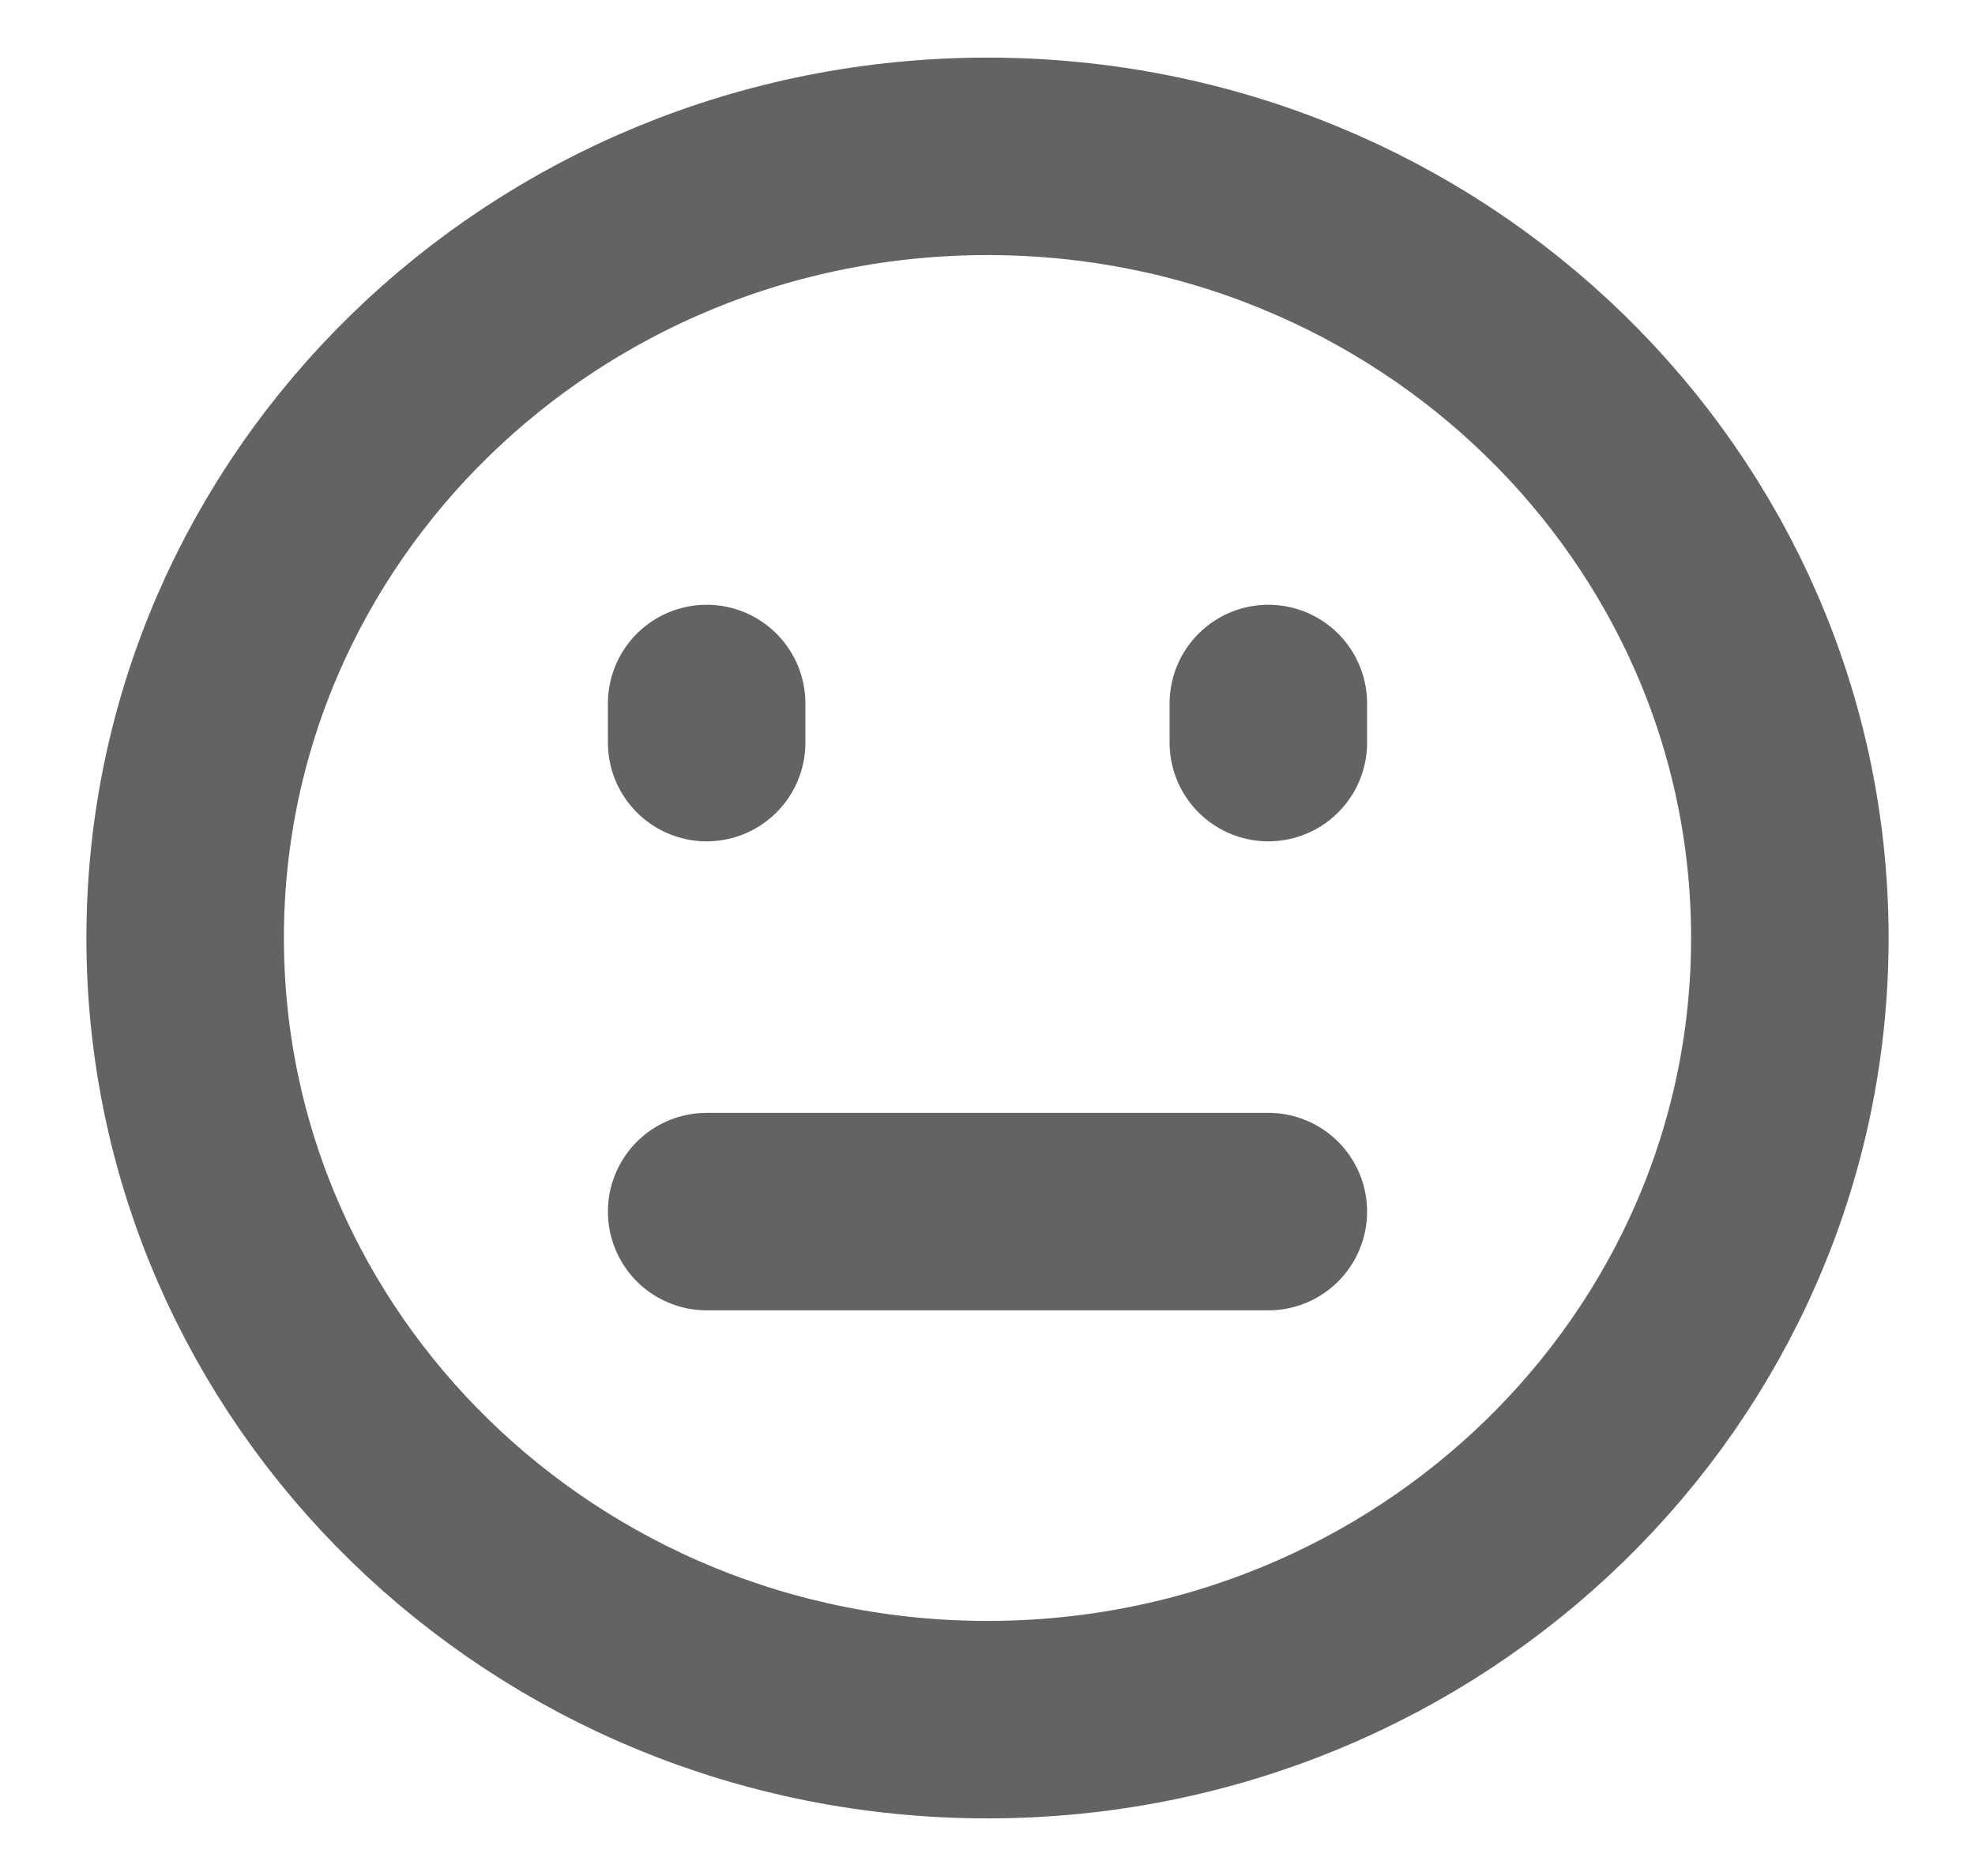 <svg width="40" height="38" viewBox="0 0 40 38" fill="none" xmlns="http://www.w3.org/2000/svg">
<path d="M20 34.833C28.975 34.833 36.25 27.745 36.25 19C36.25 10.255 28.975 3.167 20 3.167C11.025 3.167 3.75 10.255 3.75 19C3.75 27.745 11.025 34.833 20 34.833Z" stroke="black" stroke-opacity="0.61" stroke-width="4" stroke-linejoin="round"/>
<path d="M25.688 14.25V15.042M14.312 14.25V15.042M14.312 24.542H25.688" stroke="black" stroke-opacity="0.61" stroke-width="4" stroke-linecap="round" stroke-linejoin="round"/>
</svg>
